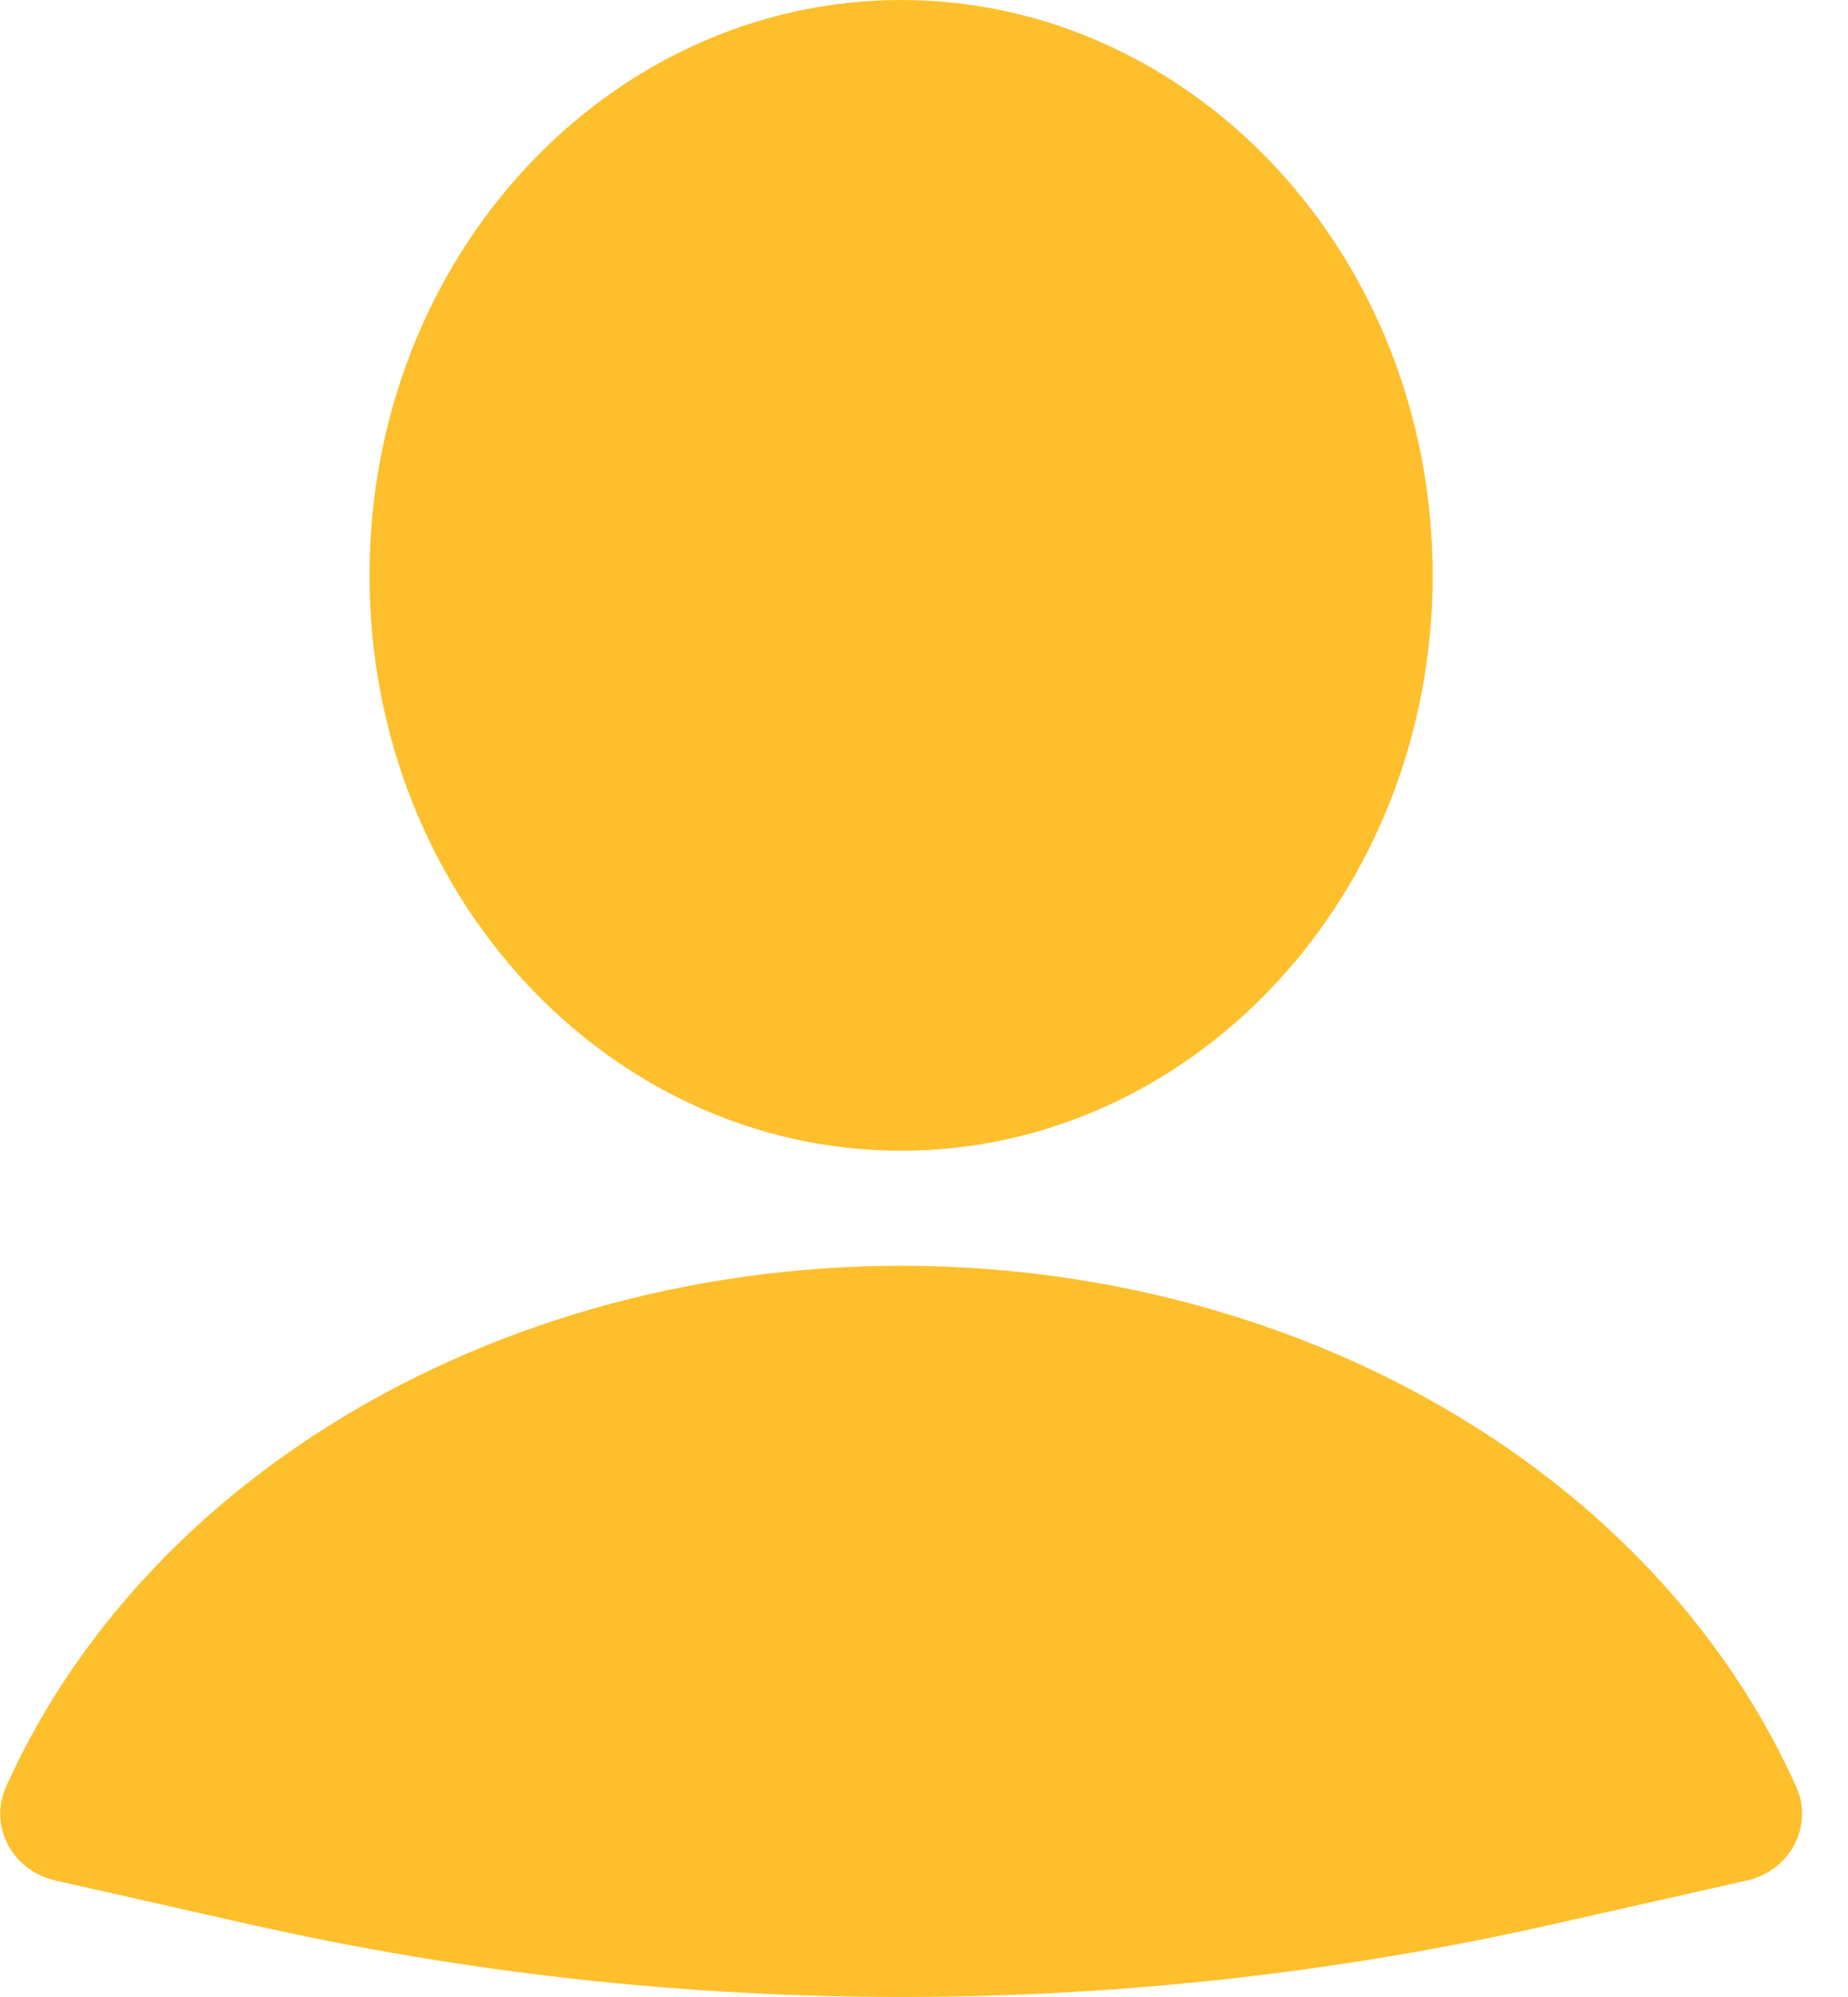 <svg width="25" height="27" viewBox="0 0 25 27" fill="none" xmlns="http://www.w3.org/2000/svg">
<path d="M23.847 24.371C23.942 24.582 23.823 24.869 23.519 24.938L20.879 25.533C15.159 26.822 9.222 26.822 3.502 25.533L0.862 24.938C0.559 24.869 0.439 24.582 0.534 24.371C1.339 22.572 2.733 20.978 4.583 19.784C6.757 18.38 9.432 17.614 12.191 17.614C14.95 17.614 17.624 18.38 19.799 19.784C21.648 20.978 23.042 22.572 23.847 24.371Z" fill="#FEBF2C" stroke="#FEBF2C" stroke-linecap="round"/>
<path d="M18.881 7.779C18.881 11.837 15.849 15.058 12.19 15.058C8.531 15.058 5.499 11.837 5.499 7.779C5.499 3.721 8.531 0.5 12.19 0.5C15.849 0.5 18.881 3.721 18.881 7.779Z" fill="#FEBF2C" stroke="#FEBF2C" stroke-linecap="round"/>
</svg>
